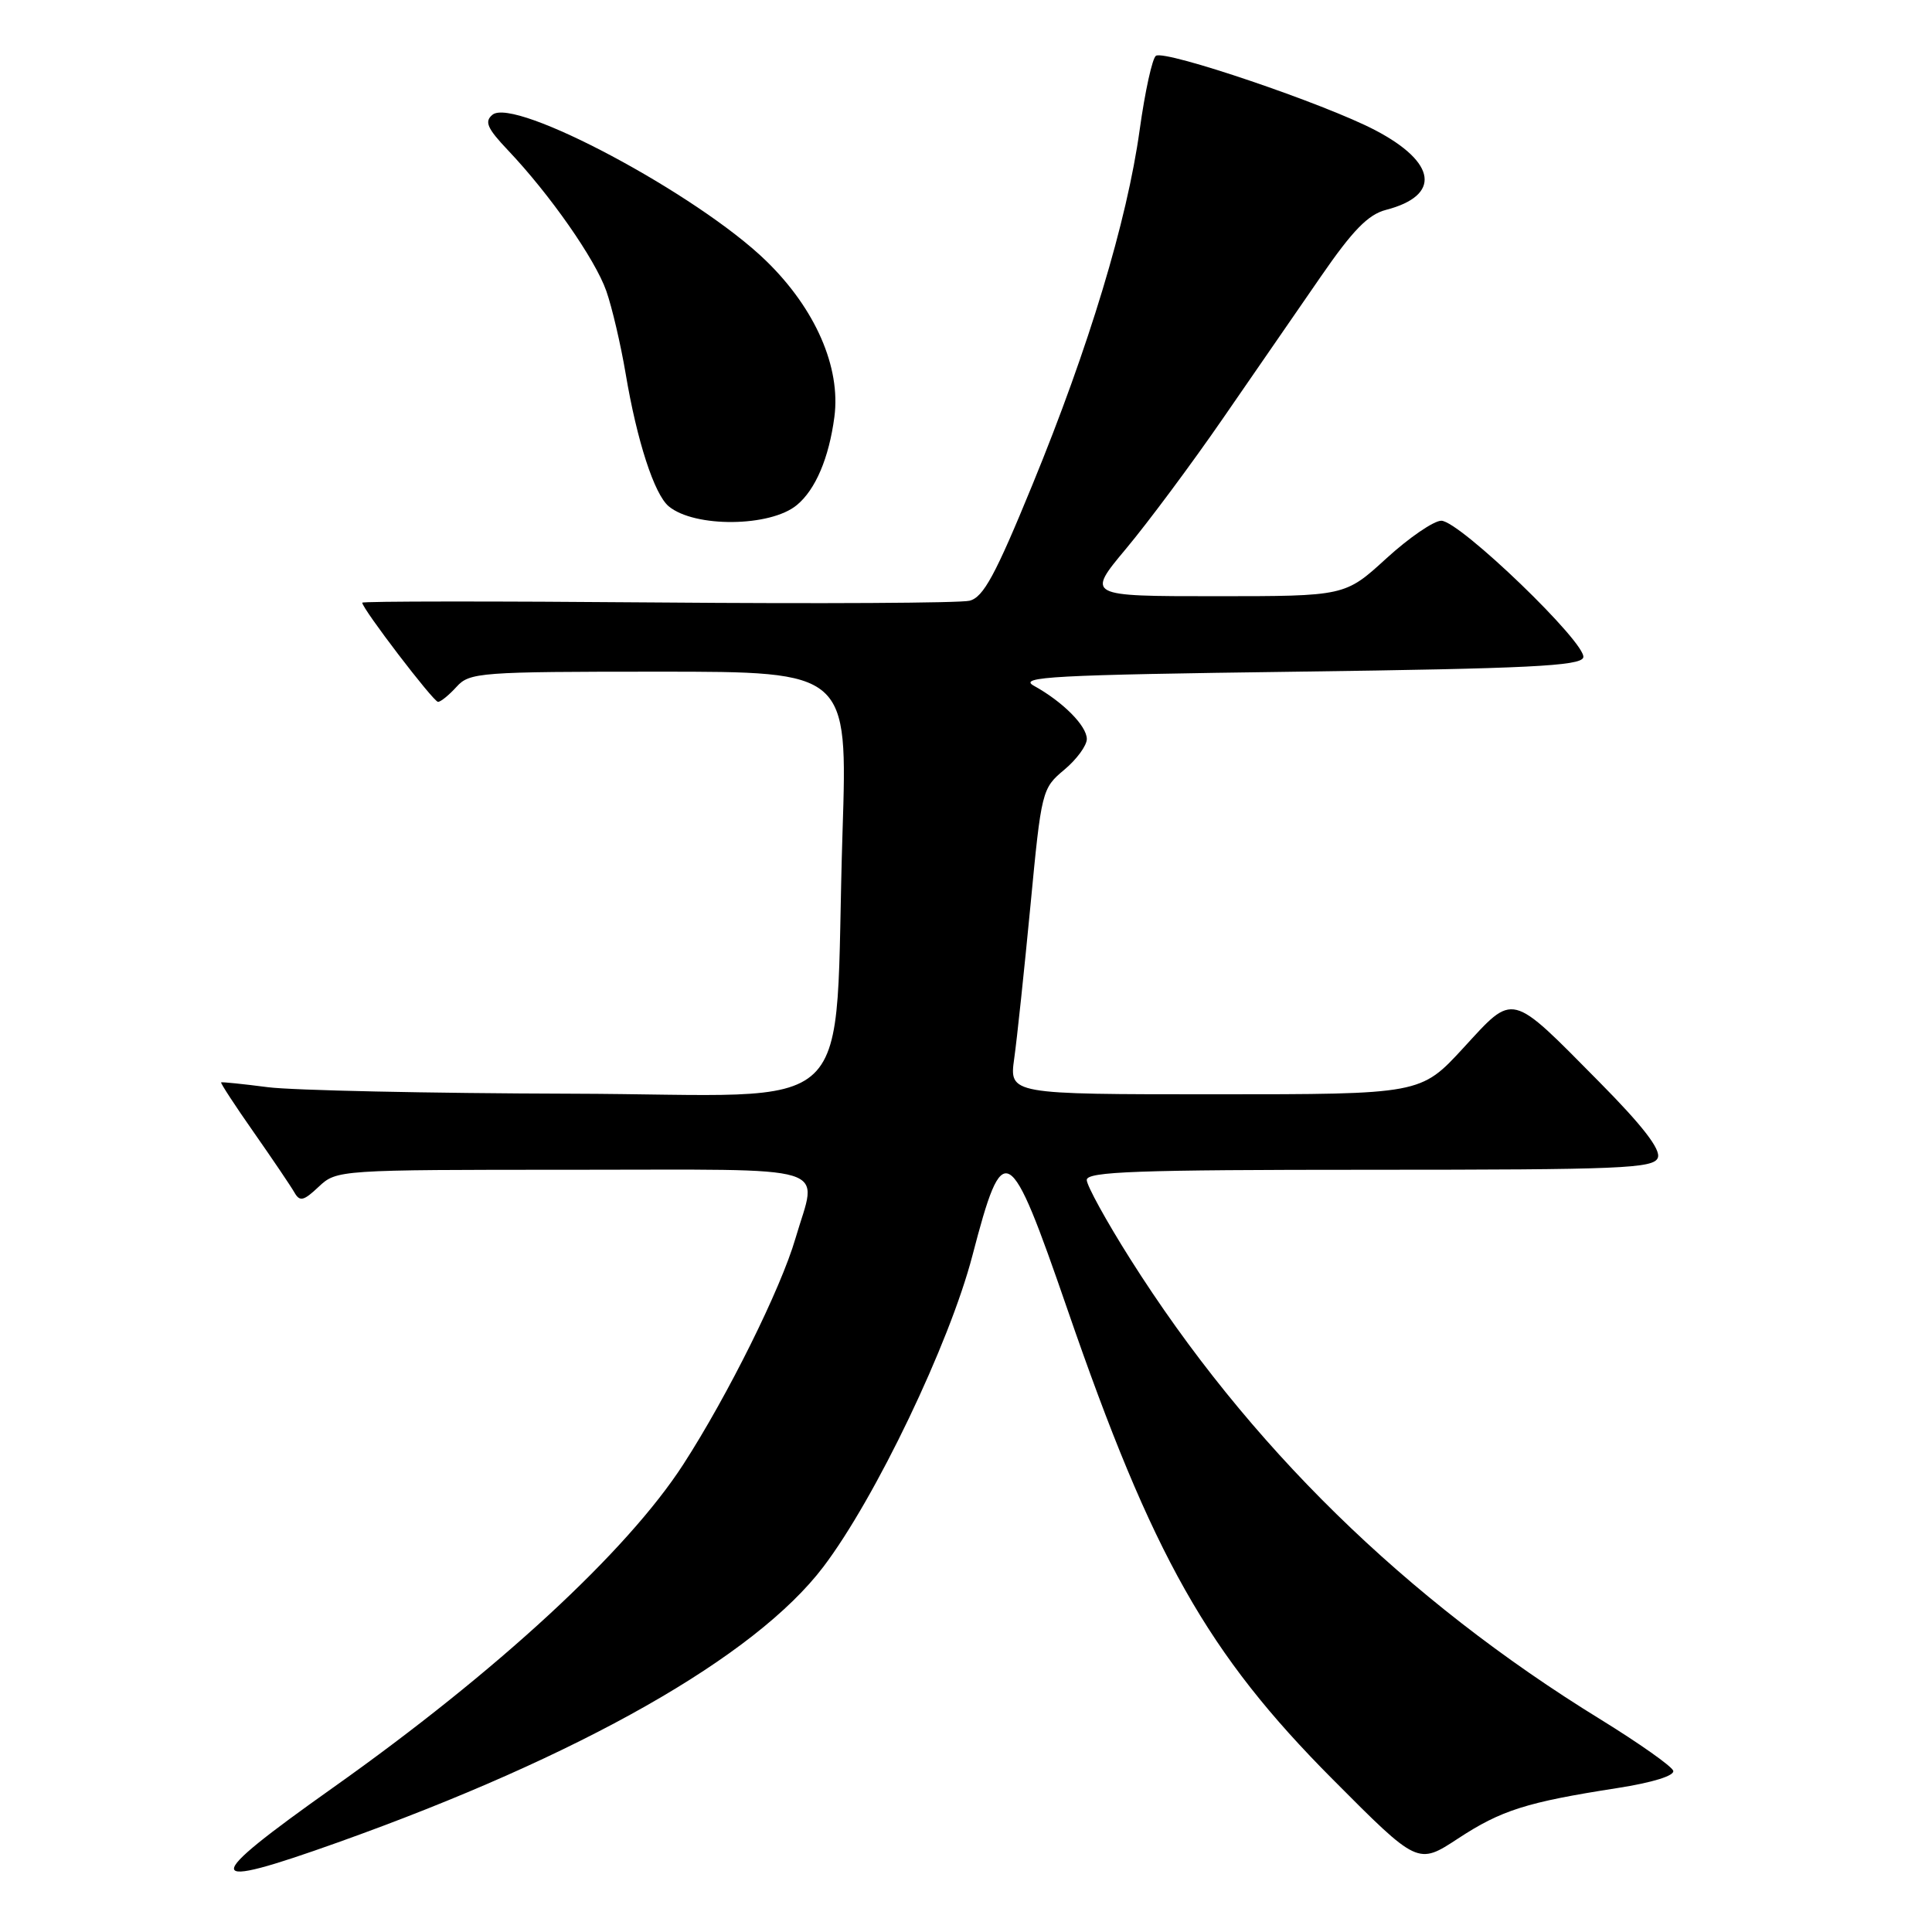 <?xml version="1.0" encoding="UTF-8" standalone="no"?>
<!DOCTYPE svg PUBLIC "-//W3C//DTD SVG 1.1//EN" "http://www.w3.org/Graphics/SVG/1.1/DTD/svg11.dtd" >
<svg xmlns="http://www.w3.org/2000/svg" xmlns:xlink="http://www.w3.org/1999/xlink" version="1.1" viewBox="0 0 256 256">
 <g >
 <path fill="currentColor"
d=" M 44.80 244.12 C 76.94 232.65 100.07 219.52 109.10 207.61 C 116.01 198.50 125.81 178.03 128.85 166.37 C 132.96 150.63 133.69 151.05 141.44 173.50 C 152.72 206.22 160.01 219.12 176.62 235.80 C 187.87 247.11 187.87 247.11 193.19 243.62 C 198.92 239.86 202.27 238.80 214.29 236.93 C 218.99 236.20 221.93 235.28 221.71 234.63 C 221.51 234.03 217.18 230.98 212.09 227.84 C 186.24 211.94 165.33 191.46 149.75 166.80 C 146.59 161.80 144.00 157.09 144.00 156.35 C 144.00 155.24 150.69 155.00 181.53 155.00 C 214.89 155.00 219.13 154.82 219.67 153.41 C 220.09 152.32 217.68 149.19 211.89 143.34 C 200.00 131.32 200.68 131.49 193.91 138.85 C 188.25 145.00 188.25 145.00 160.99 145.00 C 133.73 145.00 133.73 145.00 134.39 140.25 C 134.76 137.64 135.72 128.53 136.54 120.00 C 137.99 104.76 138.07 104.46 141.02 102.00 C 142.67 100.62 144.01 98.79 144.01 97.92 C 144.00 96.17 140.82 92.98 137.00 90.87 C 134.83 89.68 139.44 89.43 171.92 89.00 C 202.38 88.59 209.42 88.25 209.79 87.13 C 210.38 85.36 193.40 69.00 190.98 69.00 C 189.98 69.00 186.70 71.25 183.69 74.00 C 178.22 79.00 178.22 79.00 161.08 79.00 C 143.95 79.00 143.95 79.00 149.22 72.69 C 152.13 69.21 157.88 61.48 162.00 55.51 C 166.12 49.53 171.99 41.04 175.03 36.63 C 179.25 30.51 181.29 28.42 183.65 27.81 C 190.98 25.91 190.39 21.53 182.22 17.25 C 175.57 13.76 154.46 6.60 153.17 7.39 C 152.69 7.69 151.72 12.11 151.01 17.22 C 149.33 29.31 144.32 45.91 136.79 64.26 C 131.90 76.19 130.31 79.14 128.47 79.60 C 127.23 79.91 108.61 80.01 87.10 79.83 C 65.60 79.65 48.00 79.66 48.00 79.86 C 48.00 80.65 57.43 93.00 58.04 93.00 C 58.40 93.00 59.50 92.10 60.50 91.00 C 62.22 89.10 63.58 89.00 87.31 89.00 C 112.32 89.00 112.32 89.00 111.64 110.25 C 110.39 149.25 114.80 145.01 75.61 144.92 C 56.85 144.87 38.80 144.48 35.50 144.06 C 32.20 143.63 29.41 143.35 29.30 143.42 C 29.19 143.50 31.13 146.48 33.62 150.03 C 36.11 153.59 38.53 157.17 39.00 157.99 C 39.72 159.26 40.22 159.15 42.24 157.24 C 44.61 155.02 44.88 155.00 75.81 155.00 C 111.26 155.00 108.32 154.10 105.41 164.07 C 103.46 170.78 96.43 184.93 90.54 194.04 C 83.09 205.57 65.86 221.47 44.13 236.87 C 26.46 249.40 26.58 250.62 44.80 244.12 Z  M 105.59 66.92 C 108.06 64.88 109.84 60.69 110.56 55.25 C 111.43 48.67 108.04 40.91 101.52 34.57 C 92.45 25.75 68.16 12.79 65.25 15.21 C 64.16 16.11 64.56 17.01 67.31 19.91 C 72.86 25.76 78.86 34.34 80.34 38.56 C 81.10 40.73 82.25 45.65 82.90 49.50 C 84.40 58.44 86.70 65.50 88.61 67.09 C 92.04 69.94 102.08 69.84 105.59 66.92 Z "/>
</g>
</svg>